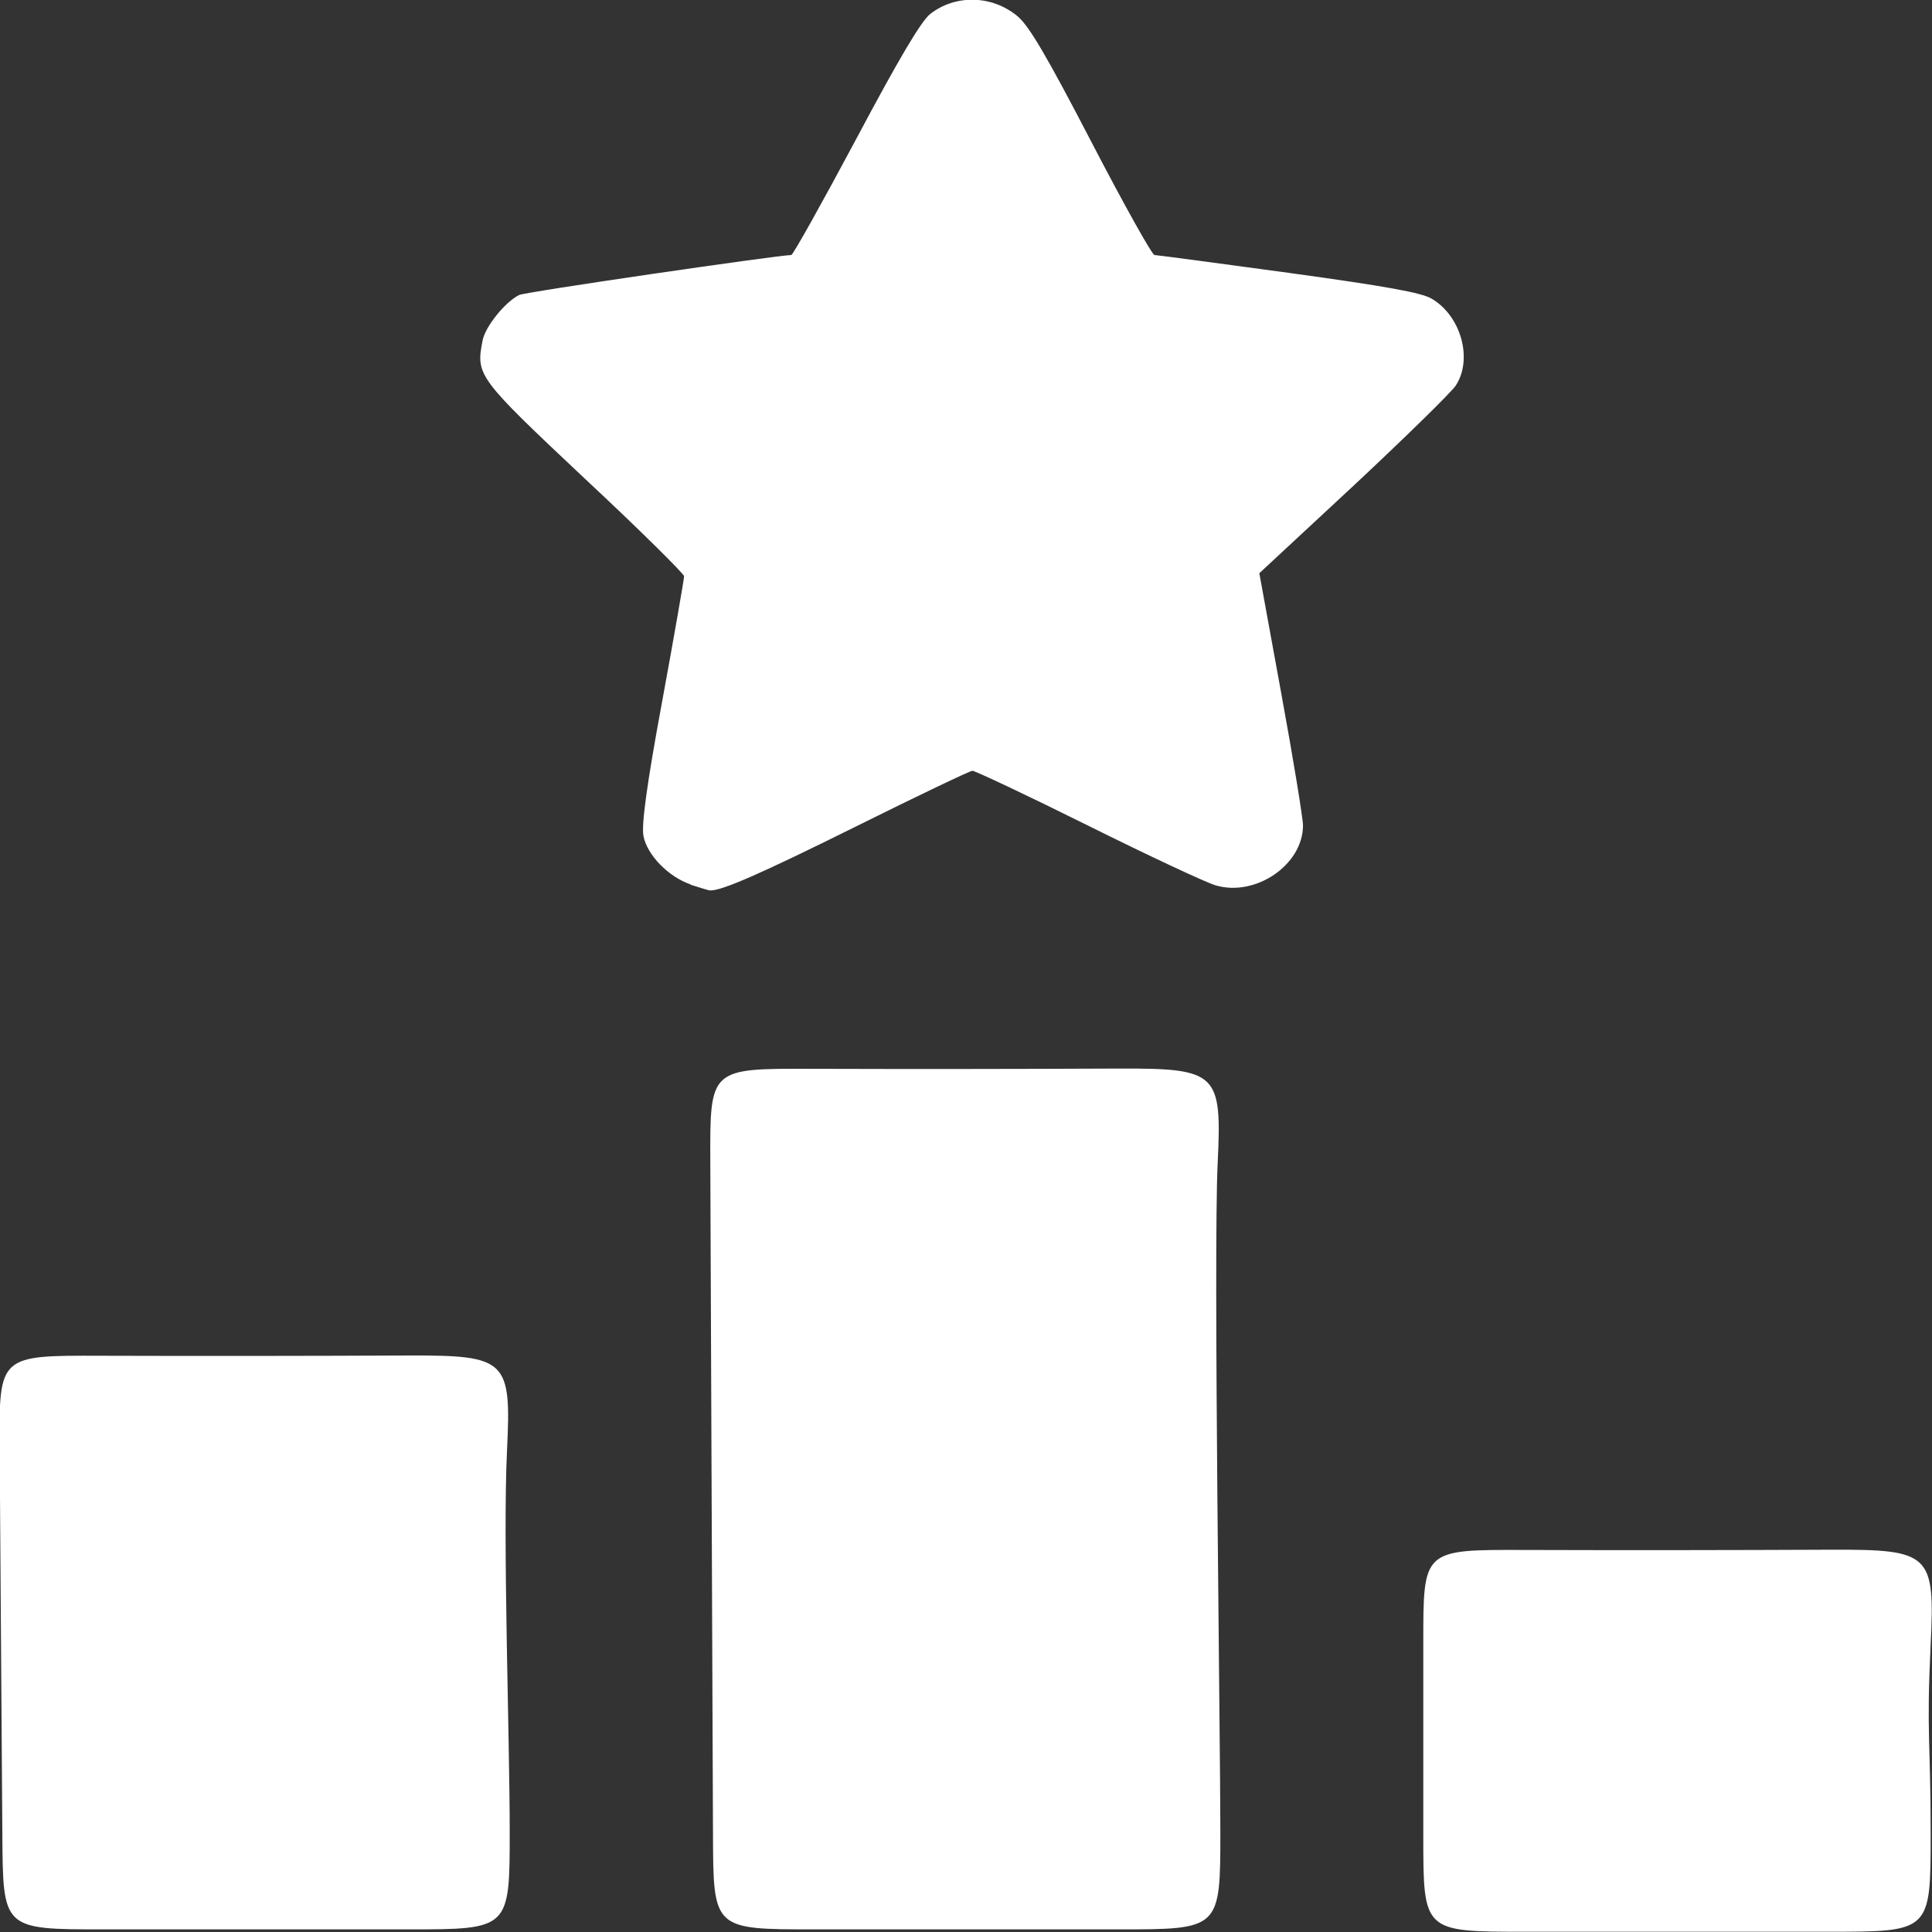 <?xml version="1.0" encoding="UTF-8" standalone="no"?>
<!-- Created with Inkscape (http://www.inkscape.org/) -->

<svg
   width="0.226in"
   height="0.226in"
   viewBox="0 0 5.75 5.75"
   version="1.1"
   id="svg1"
   xml:space="preserve"
   inkscape:version="1.3.2 (091e20e, 2023-11-25, custom)"
   sodipodi:docname="icons-and-images.svg"
   xmlns:inkscape="http://www.inkscape.org/namespaces/inkscape"
   xmlns:sodipodi="http://sodipodi.sourceforge.net/DTD/sodipodi-0.dtd"
   xmlns="http://www.w3.org/2000/svg"
   xmlns:svg="http://www.w3.org/2000/svg"><rect x="0" y="0" width="5.75" height="5.75" fill="#333333" stroke="none"/><style
     id="style20">
.measure-arrow
{
}
.measure-label
{

}
.measure-line
{
}</style><sodipodi:namedview
     id="namedview1"
     pagecolor="#ffffff"
     bordercolor="#353535"
     borderopacity="1"
     inkscape:showpageshadow="0"
     inkscape:pageopacity="0"
     inkscape:pagecheckerboard="0"
     inkscape:deskcolor="#a8a8a8"
     inkscape:document-units="mm"
     inkscape:zoom="1.2689249"
     inkscape:cx="834.95881"
     inkscape:cy="397.9747"
     inkscape:window-width="3440"
     inkscape:window-height="1351"
     inkscape:window-x="3831"
     inkscape:window-y="-9"
     inkscape:window-maximized="1"
     inkscape:current-layer="layer1"
     showgrid="false"><inkscape:grid
       id="grid20"
       units="px"
       originx="-409.295"
       originy="-77.356"
       spacingx="0.265"
       spacingy="0.265"
       empcolor="#3f3fff"
       empopacity="0.251"
       color="#3f3fff"
       opacity="0.125"
       empspacing="5"
       dotted="false"
       gridanglex="30"
       gridanglez="30"
       visible="false" /></sodipodi:namedview><defs
     id="defs1"><linearGradient
       id="linearGradient4"
       inkscape:swatch="gradient"><stop
         style="stop-color:#001e24;stop-opacity:1;"
         offset="0"
         id="stop8" /><stop
         style="stop-color:#003f4b;stop-opacity:1;"
         offset="0.098"
         id="stop9" /><stop
         style="stop-color:#002e37;stop-opacity:1;"
         offset="0.904"
         id="stop10" /><stop
         style="stop-color:#001e24;stop-opacity:1;"
         offset="1"
         id="stop11" /></linearGradient><style
       id="style1">.cls-1{fill:url(#linear-gradient);}.cls-2{fill:none;stroke:#000;stroke-miterlimit:10;}</style></defs><g
     inkscape:label="Layer 1"
     inkscape:groupmode="layer"
     id="layer1"
     transform="translate(-409.295,-77.356)"><path
       style="fill:#ffffff;stroke:none;stroke-width:0.127;stroke-dasharray:none;stroke-opacity:1"
       d="m 413.531,82.246 c 0,-0.279 -0.002,-0.278 0.302,-0.277 0.304,0.001 0.618,5.43e-4 0.913,-7.67e-4 0.295,-0.001 0.308,0.013 0.295,0.282 -0.013,0.27 -10e-6,0.28 -10e-6,0.563 0,0.292 0,0.292 -0.304,0.292 h -0.904 c -0.302,0 -0.302,0 -0.302,-0.284 z m -2.181,-2.258 c -0.065,-0.022 -0.129,-0.087 -0.14,-0.144 -0.006,-0.032 0.009,-0.149 0.056,-0.402 0.036,-0.196 0.065,-0.363 0.065,-0.371 -4e-5,-0.007 -0.133,-0.139 -0.296,-0.291 -0.318,-0.299 -0.324,-0.307 -0.304,-0.409 0.007,-0.042 0.067,-0.116 0.109,-0.137 0.017,-0.009 0.766,-0.118 0.81,-0.119 0.005,-2e-5 0.091,-0.154 0.192,-0.343 0.128,-0.241 0.194,-0.352 0.221,-0.374 0.075,-0.059 0.184,-0.057 0.26,0.006 0.034,0.028 0.086,0.116 0.22,0.374 0.096,0.185 0.181,0.337 0.188,0.337 0.006,0 0.187,0.024 0.399,0.053 0.291,0.04 0.396,0.059 0.426,0.077 0.087,0.051 0.123,0.179 0.072,0.258 -0.013,0.02 -0.15,0.154 -0.304,0.298 l -0.281,0.261 0.065,0.356 c 0.036,0.196 0.065,0.374 0.065,0.395 -4.2e-4,0.117 -0.141,0.213 -0.26,0.178 -0.028,-0.008 -0.199,-0.088 -0.38,-0.178 -0.181,-0.09 -0.336,-0.163 -0.344,-0.163 -0.007,0 -0.164,0.075 -0.347,0.166 -0.282,0.14 -0.402,0.193 -0.435,0.19 -0.003,-2.51e-4 -0.029,-0.008 -0.057,-0.017 z m 0.059,0.826 c -10e-4,-0.279 -0.002,-0.278 0.302,-0.277 0.304,0.001 0.618,5.42e-4 0.913,-7.67e-4 0.295,-0.001 0.308,0.013 0.295,0.282 -0.013,0.27 0.008,1.705 0.008,1.988 0,0.292 0,0.292 -0.304,0.292 h -0.904 c -0.302,0 -0.301,-5e-6 -0.302,-0.284 z m -2.115,0.854 c -0.002,-0.279 -0.002,-0.278 0.302,-0.277 0.304,0.001 0.618,5.42e-4 0.913,-7.66e-4 0.295,-0.001 0.308,0.013 0.295,0.282 -0.013,0.27 0.008,0.851 0.008,1.134 0,0.292 0,0.292 -0.304,0.292 h -0.904 c -0.302,0 -0.3,-1e-5 -0.302,-0.284 z"
       id="path1-8"
       sodipodi:nodetypes="zzzzssszzcccsscssssssssssscccsssssccssssssssssssssssss" /></g></svg>
